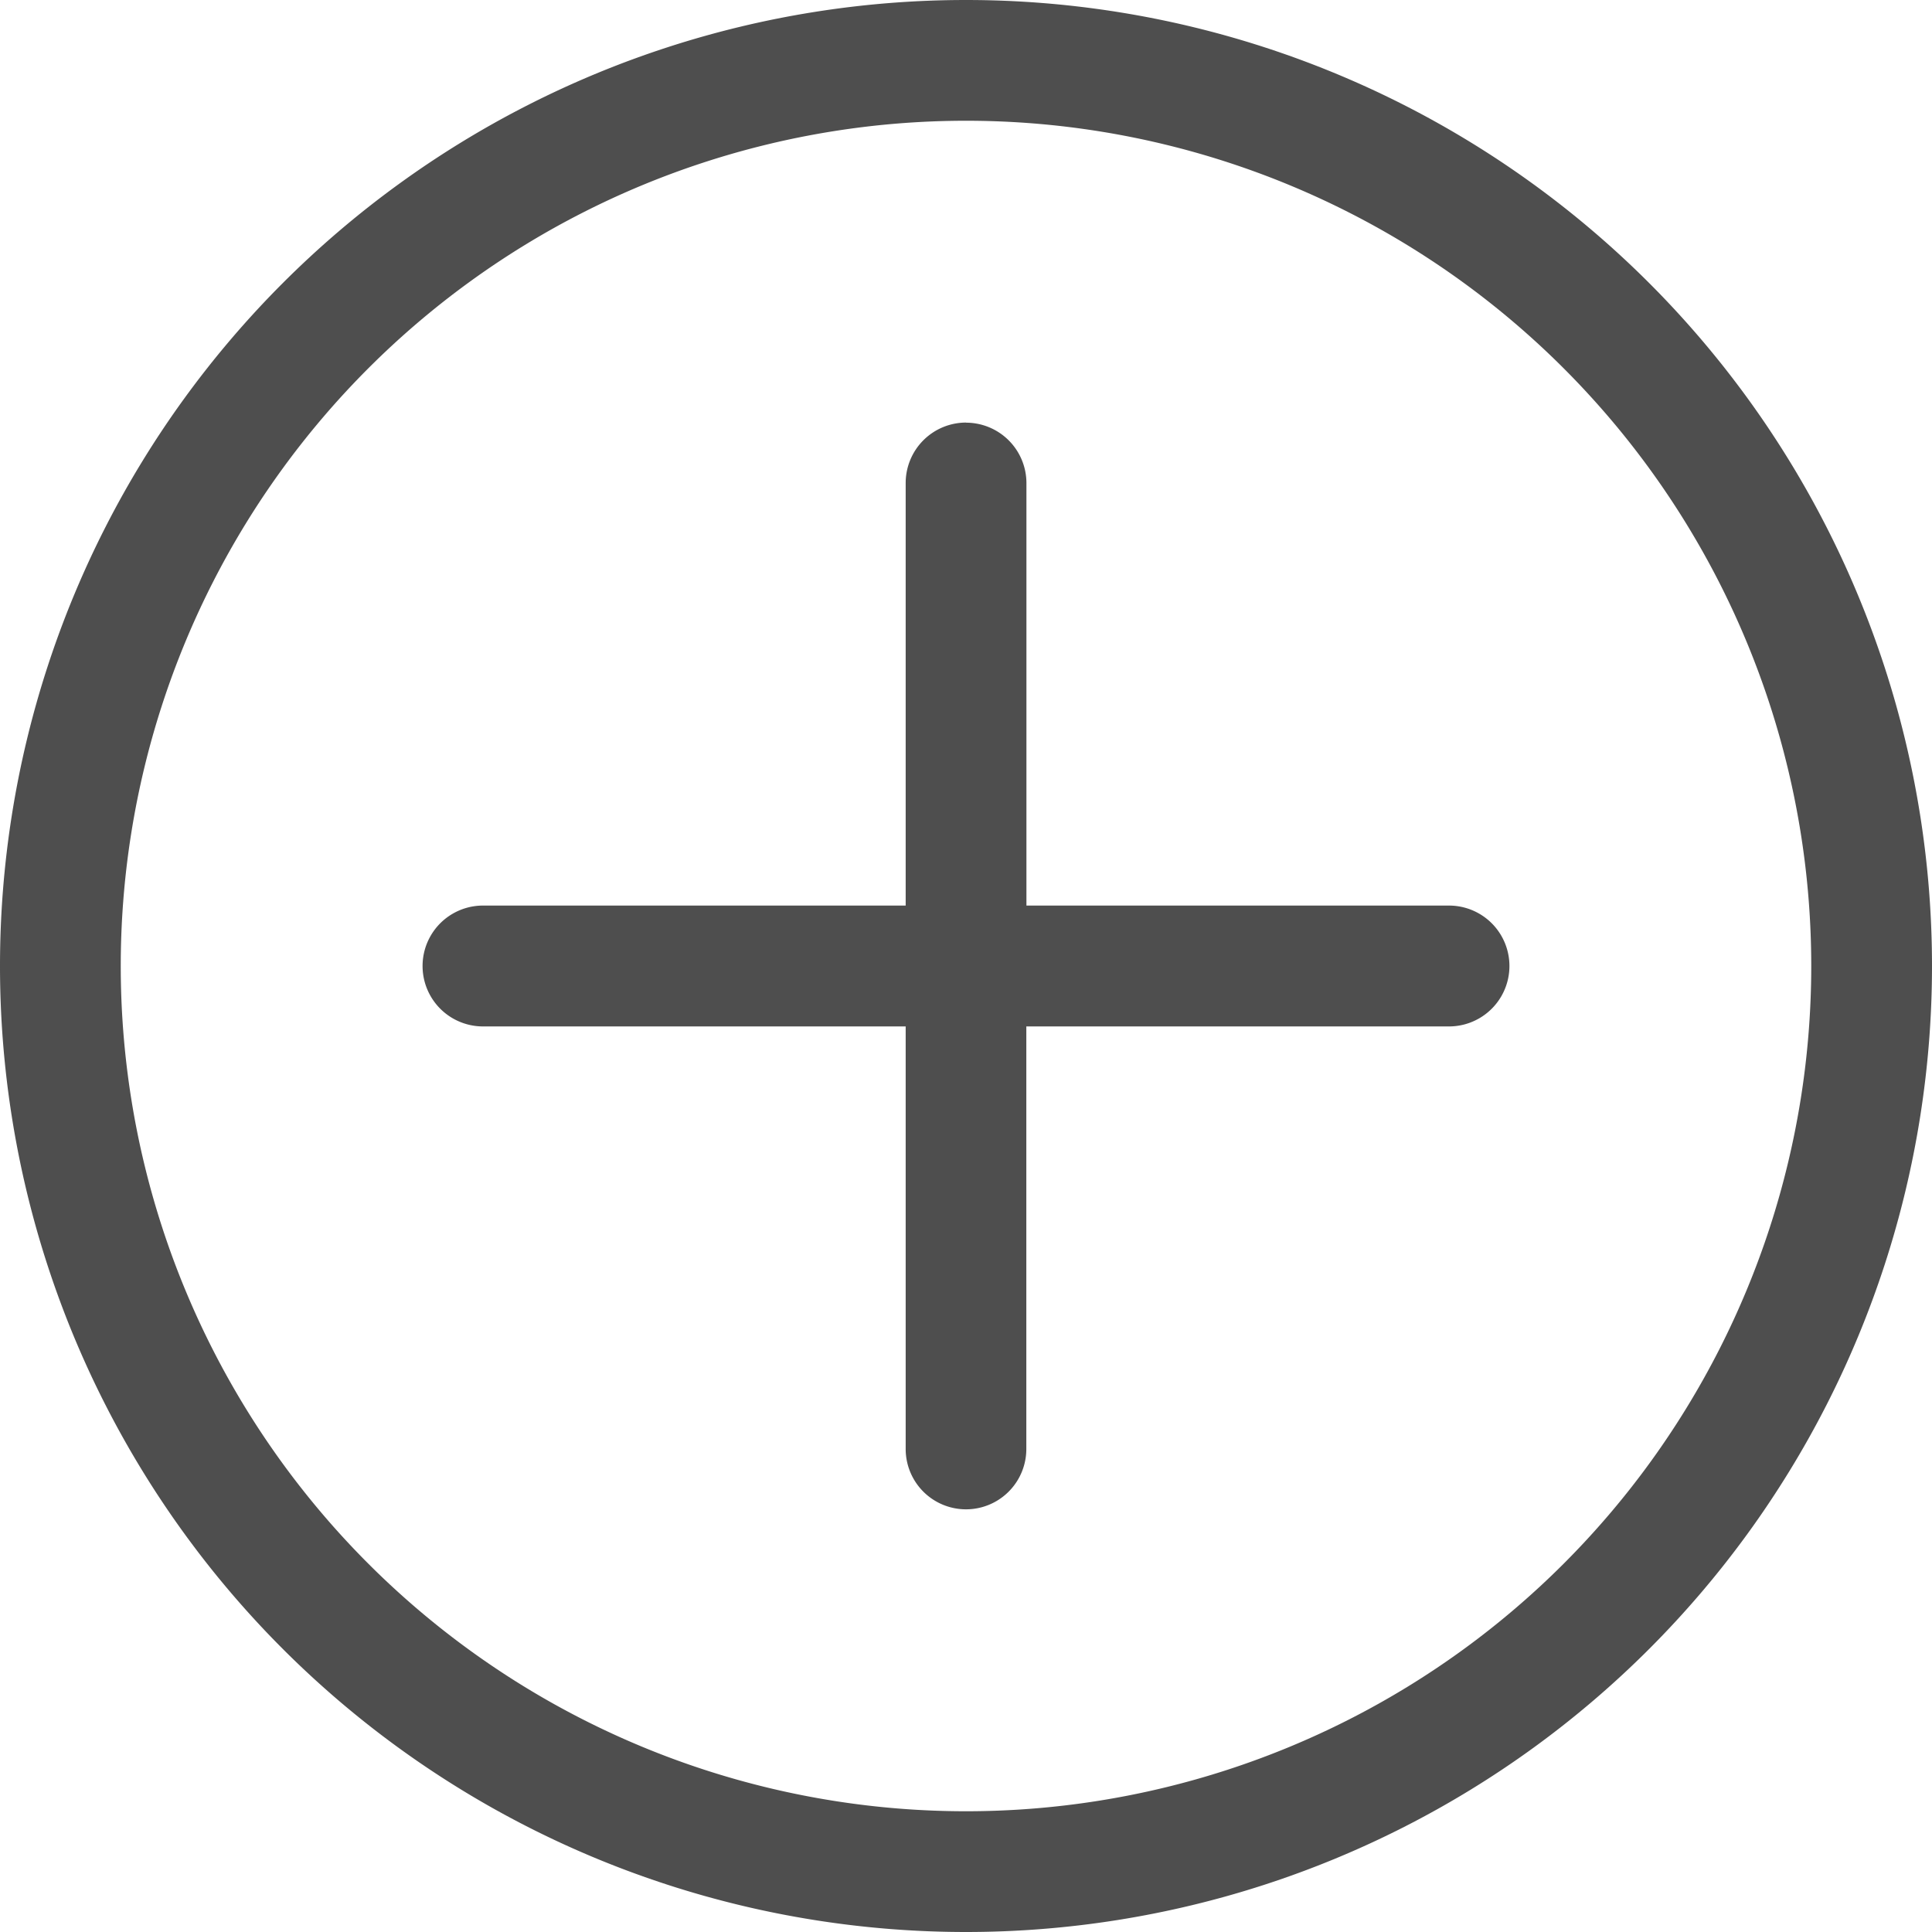 <svg width="18" height="18" fill="none" xmlns="http://www.w3.org/2000/svg"><path fill-rule="evenodd" clip-rule="evenodd" d="M9 3.938a.563.563 0 01.563.562V9A.563.563 0 019 9.563H4.5a.563.563 0 110-1.126h3.938V4.5A.563.563 0 019 3.937z" fill="#4E4E4E"/><path fill-rule="evenodd" clip-rule="evenodd" d="M8.438 9A.563.563 0 019 8.437h4.5a.562.562 0 110 1.126H9.562V13.5a.562.562 0 11-1.124 0V9z" fill="#4E4E4E"/><path fill-rule="evenodd" clip-rule="evenodd" d="M9 16.875a7.875 7.875 0 100-15.75 7.875 7.875 0 000 15.75zM9 18A9 9 0 109 0a9 9 0 000 18z" fill="#4E4E4E"/></svg>
